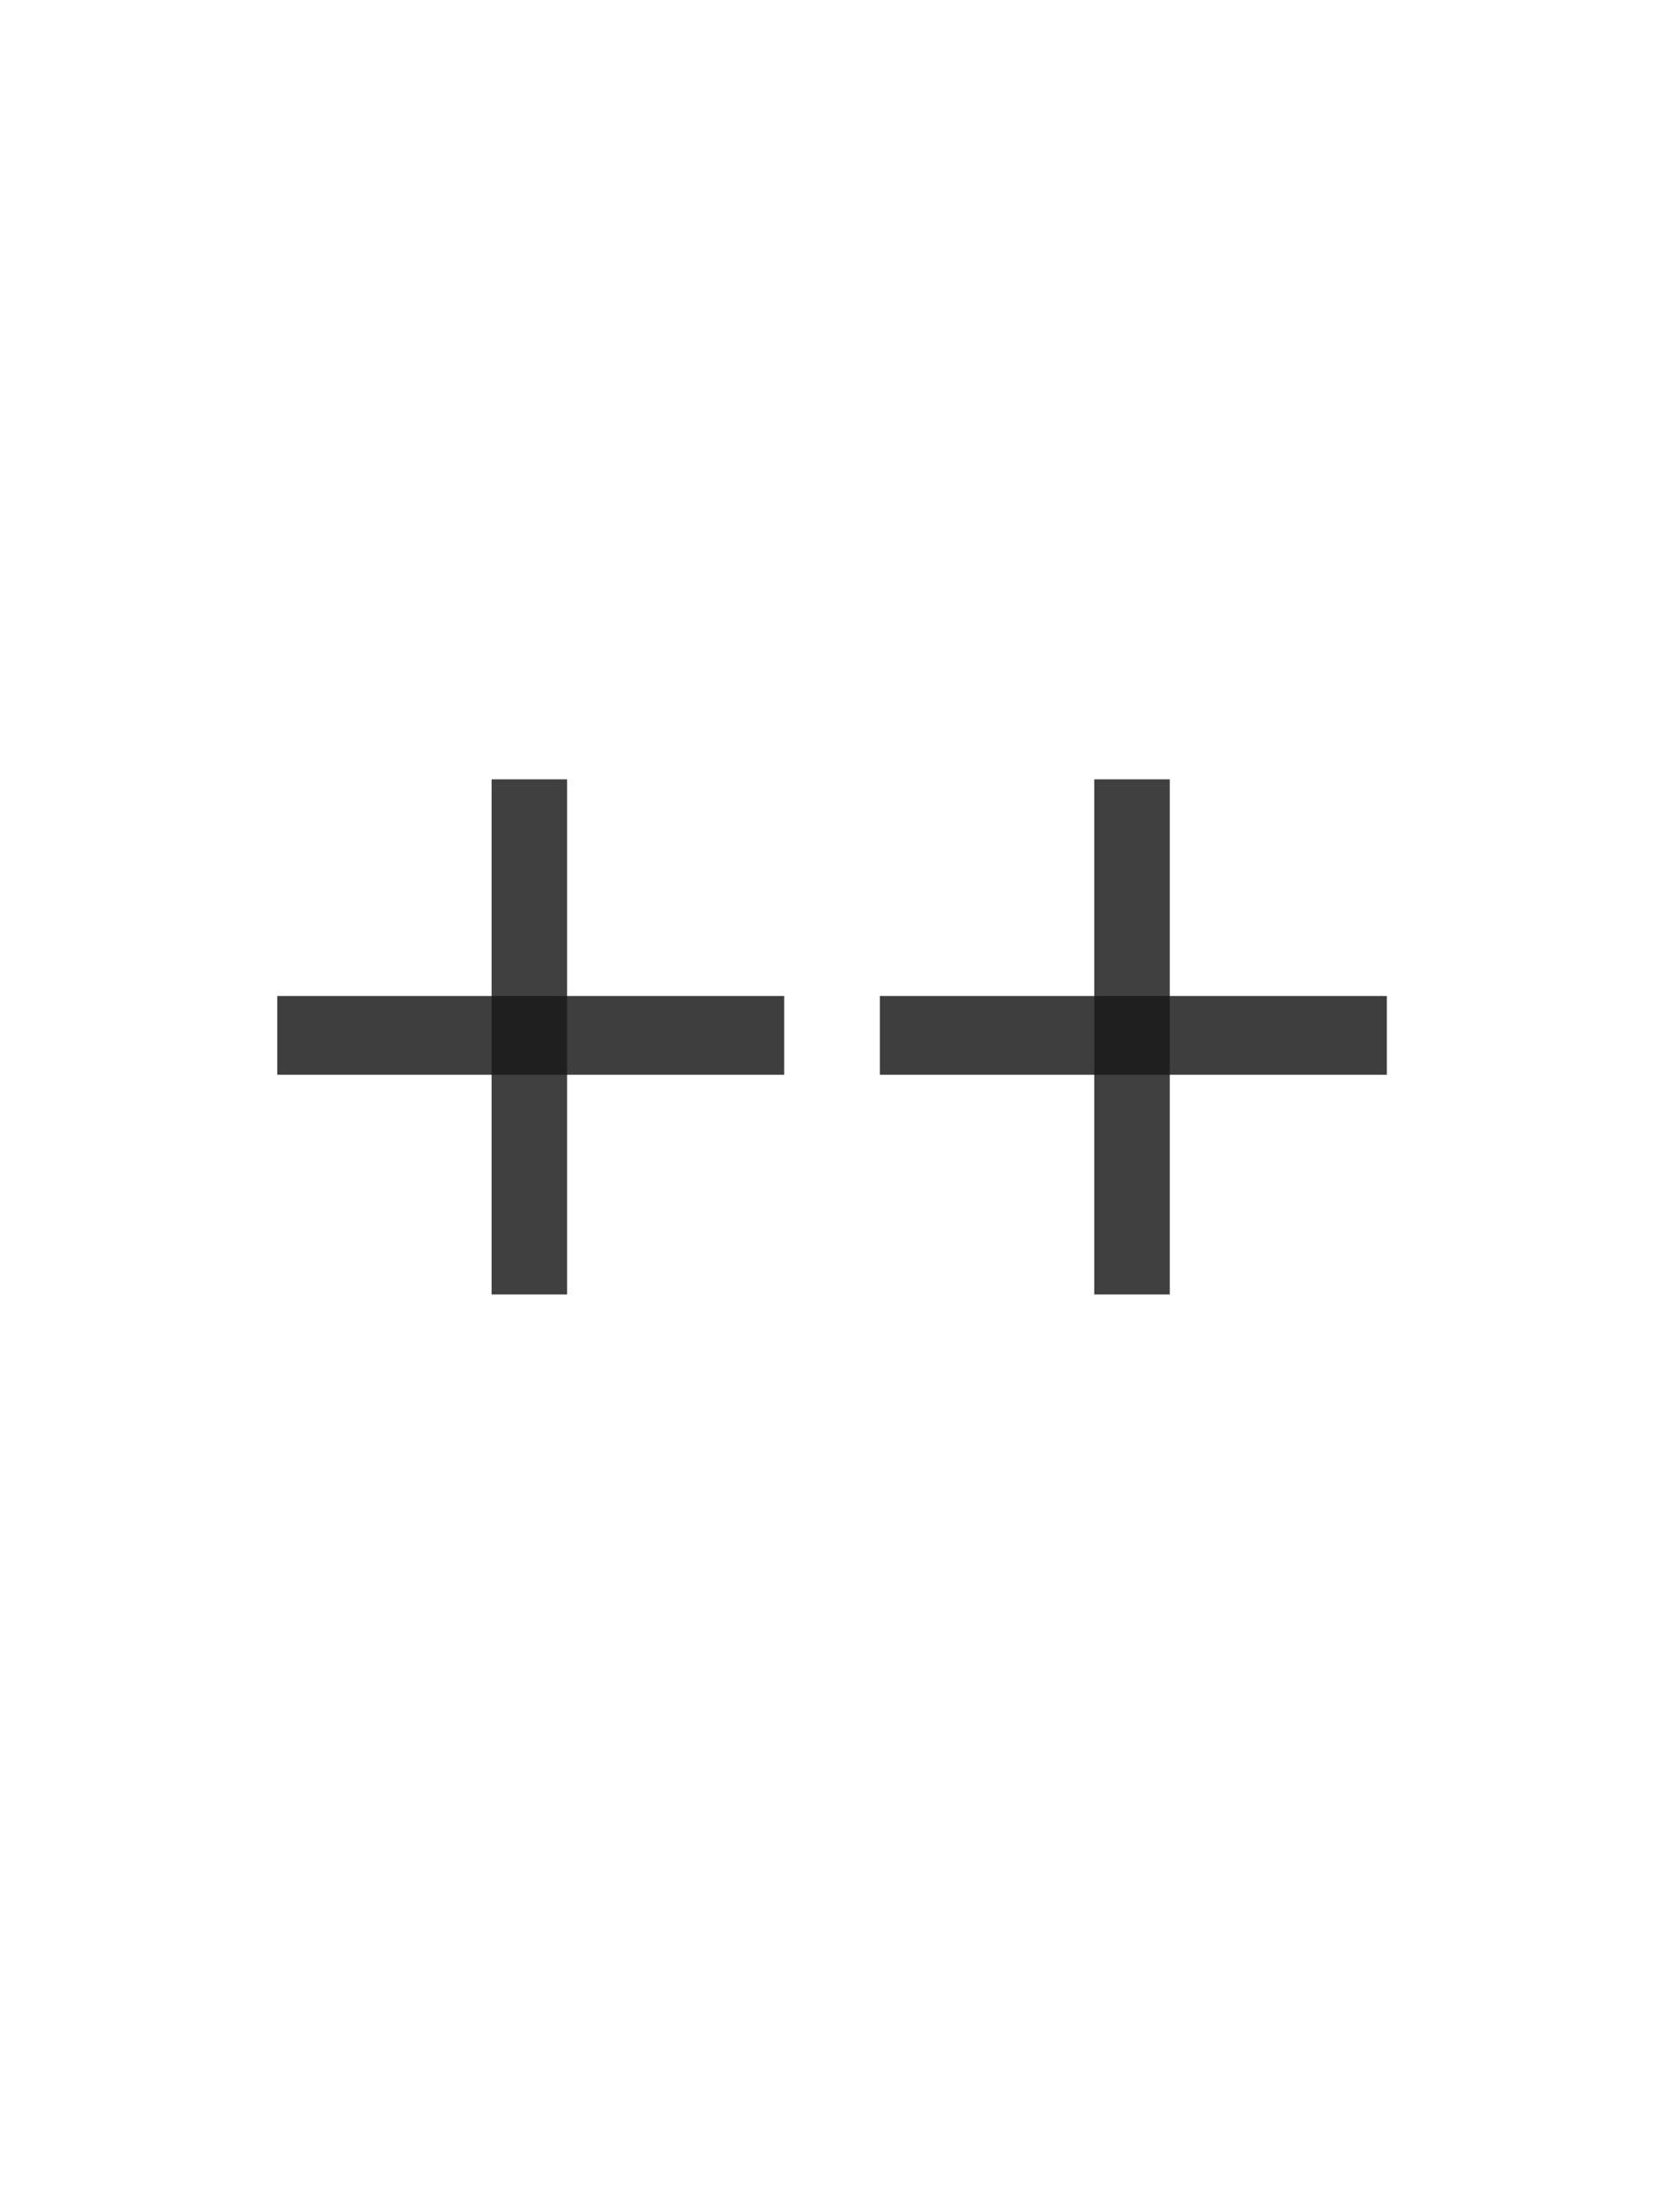 <?xml version="1.0" encoding="UTF-8" standalone="no"?>
<svg
   xmlns:osb="http://www.openswatchbook.org/uri/2009/osb"
   xmlns:dc="http://purl.org/dc/elements/1.1/"
   xmlns:cc="http://creativecommons.org/ns#"
   xmlns:rdf="http://www.w3.org/1999/02/22-rdf-syntax-ns#"
   xmlns:svg="http://www.w3.org/2000/svg"
   xmlns="http://www.w3.org/2000/svg"
   xmlns:sodipodi="http://sodipodi.sourceforge.net/DTD/sodipodi-0.dtd"
   xmlns:inkscape="http://www.inkscape.org/namespaces/inkscape"
   width="1512mm"
   height="2016mm"
   viewBox="0 0 1512 2016"
   version="1.1"
   id="svg8"
   inkscape:version="1.0.1 (3bc2e813f5, 2020-09-07)"
   sodipodi:docname="pluss.svg">
  <defs
     id="defs2">
    <linearGradient
       id="linearGradient2805"
       osb:paint="solid">
      <stop
         style="stop-color:#170000;stop-opacity:1;"
         offset="0"
         id="stop2803" />
    </linearGradient>
  </defs>
  <sodipodi:namedview
     id="base"
     pagecolor="#ffffff"
     bordercolor="#666666"
     borderopacity="1.0"
     inkscape:pageopacity="0.0"
     inkscape:pageshadow="2"
     inkscape:zoom="0.12374369"
     inkscape:cx="1554.3217"
     inkscape:cy="3803.6967"
     inkscape:document-units="px"
     inkscape:current-layer="layer1"
     inkscape:document-rotation="0"
     showgrid="false"
     inkscape:window-width="2400"
     inkscape:window-height="1271"
     inkscape:window-x="2391"
     inkscape:window-y="-9"
     inkscape:window-maximized="1" />
  <g
     inkscape:label="Layer 1"
     inkscape:groupmode="layer"
     id="layer1">
    <rect
       style="opacity:0.832;fill:#1a1a1a;stroke-width:0.2;stroke-linecap:round;stroke-linejoin:round;stroke-miterlimit:10"
       id="rect833"
       width="68.811"
       height="469.446"
       x="448.051"
       y="710.217" />
    <rect
       style="opacity:0.837;fill:#1a1a1a;stroke-width:0.2;stroke-linecap:round;stroke-linejoin:round;stroke-miterlimit:4;stroke-dasharray:none;paint-order:stroke markers fill"
       id="rect833-0"
       width="462.016"
       height="71.798"
       x="252.677"
       y="907.661" />
    <rect
       style="opacity:0.832;fill:#1a1a1a;stroke-width:0.2;stroke-linecap:round;stroke-linejoin:round;stroke-miterlimit:10"
       id="rect833-7"
       width="68.811"
       height="469.446"
       x="997.31"
       y="710.217" />
    <rect
       style="opacity:0.837;fill:#1a1a1a;stroke-width:0.2;stroke-linecap:round;stroke-linejoin:round;stroke-miterlimit:4;stroke-dasharray:none;paint-order:stroke markers fill"
       id="rect833-0-4"
       width="462.016"
       height="71.798"
       x="801.936"
       y="907.661" />
  </g>
</svg>
